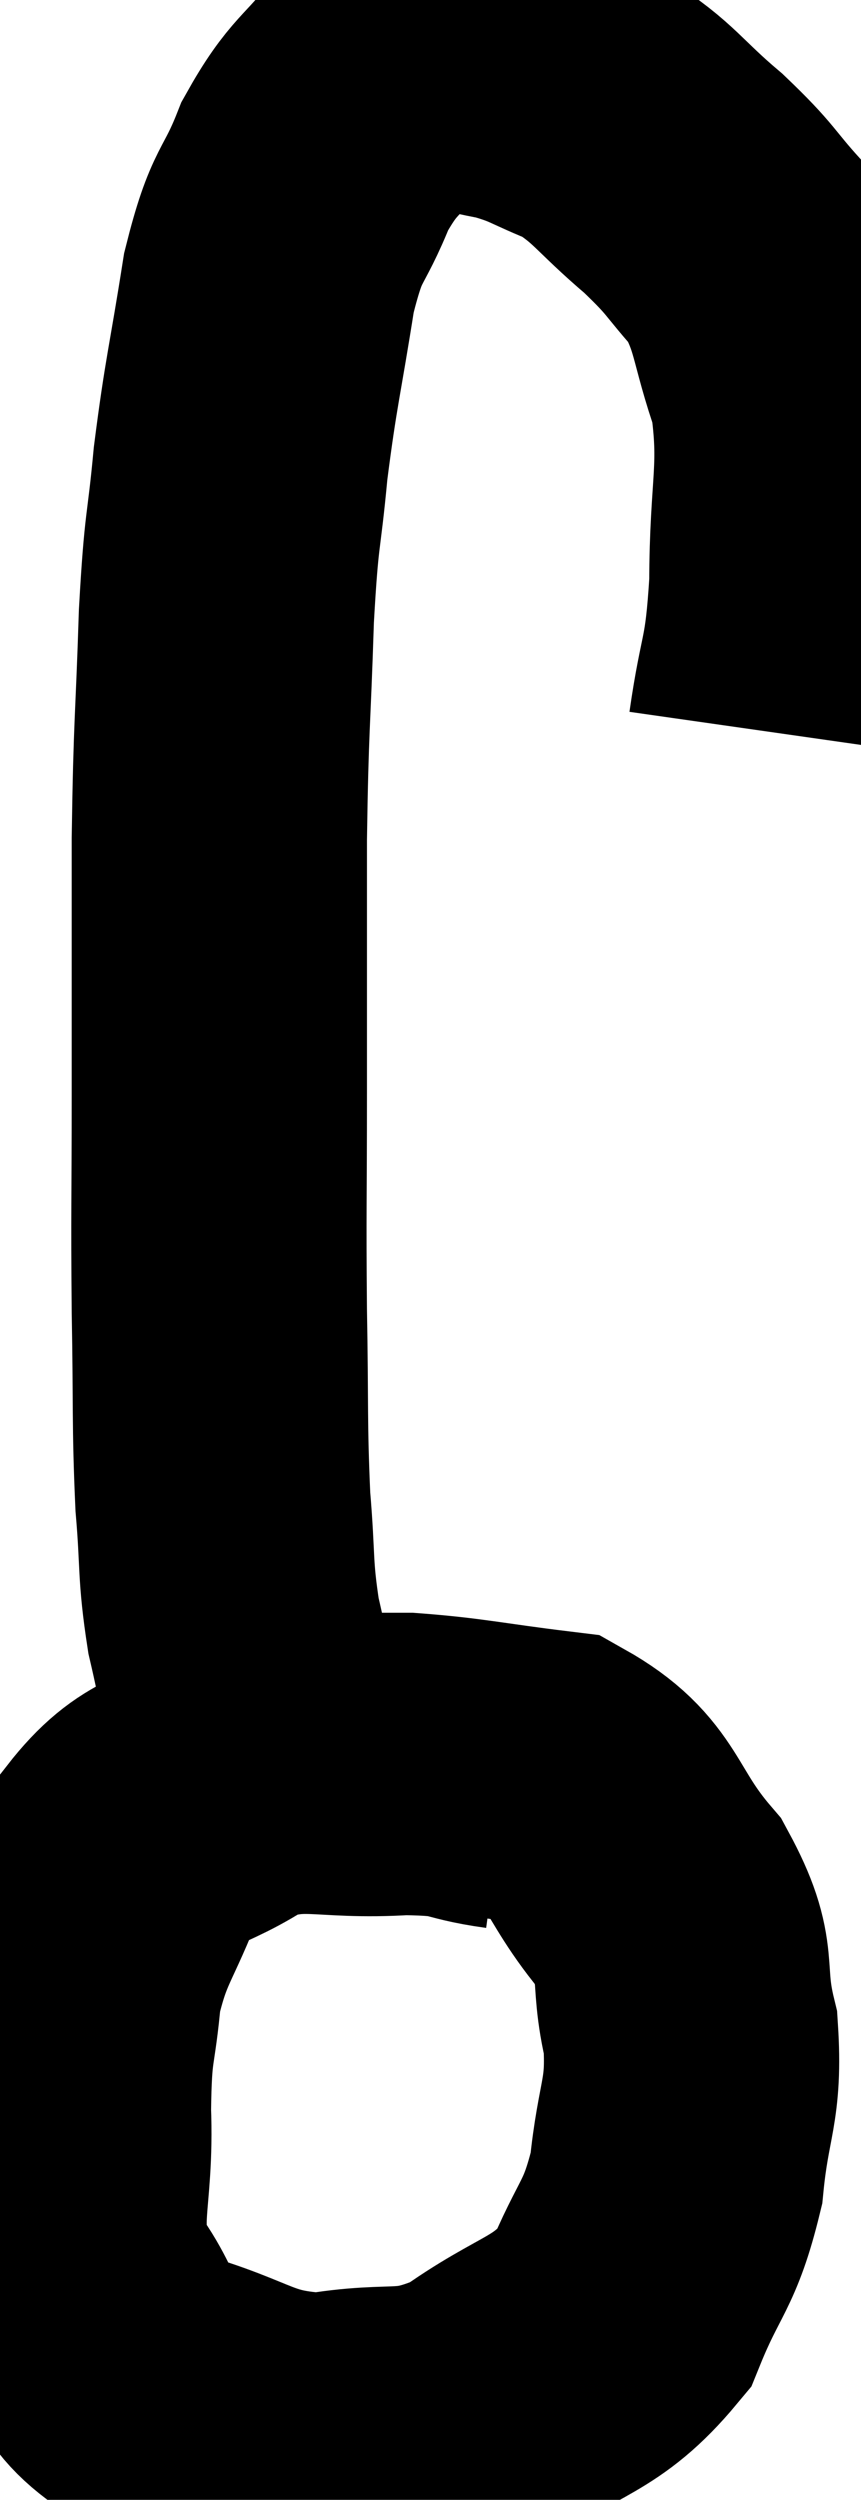 <svg xmlns="http://www.w3.org/2000/svg" viewBox="11.406 5.114 14.58 42.326" width="14.58" height="42.326"><path d="M 24.54 17.52 C 24.72 16.26, 24.81 16.455, 24.9 15 C 24.9 13.35, 25.095 13.08, 24.9 11.7 C 24.51 10.59, 24.6 10.35, 24.12 9.48 C 23.55 8.85, 23.655 8.865, 22.98 8.22 C 22.2 7.56, 22.155 7.365, 21.42 6.9 C 20.73 6.63, 20.73 6.555, 20.04 6.36 C 19.35 6.24, 19.185 6.12, 18.66 6.12 C 18.3 6.24, 18.42 5.91, 17.94 6.36 C 17.34 7.14, 17.235 7.035, 16.74 7.92 C 16.35 8.91, 16.275 8.64, 15.96 9.9 C 15.72 11.43, 15.66 11.55, 15.48 12.96 C 15.36 14.25, 15.33 13.95, 15.24 15.54 C 15.18 17.43, 15.15 17.295, 15.12 19.32 C 15.12 21.48, 15.12 21.645, 15.12 23.64 C 15.12 25.47, 15.105 25.575, 15.12 27.3 C 15.15 28.92, 15.12 29.205, 15.18 30.54 C 15.27 31.59, 15.21 31.665, 15.36 32.64 C 15.57 33.54, 15.585 33.78, 15.78 34.44 C 15.96 34.86, 15.99 34.845, 16.14 35.28 C 16.26 35.73, 16.275 35.865, 16.38 36.18 C 16.47 36.36, 16.515 36.45, 16.56 36.54 C 16.56 36.54, 16.56 36.54, 16.56 36.54 L 16.56 36.54" fill="none" stroke="black" stroke-width="5"></path><path d="M 19.98 35.28 C 19.11 35.16, 19.38 35.055, 18.24 35.04 C 16.83 35.13, 16.605 34.845, 15.42 35.22 C 14.46 35.88, 14.19 35.655, 13.5 36.54 C 13.08 37.65, 12.915 37.68, 12.66 38.76 C 12.57 39.81, 12.495 39.585, 12.48 40.86 C 12.54 42.36, 12.21 42.66, 12.6 43.86 C 13.32 44.76, 12.975 45.015, 14.04 45.66 C 15.45 46.05, 15.48 46.365, 16.86 46.44 C 18.21 46.2, 18.285 46.515, 19.56 45.96 C 20.76 45.09, 21.135 45.21, 21.96 44.22 C 22.41 43.11, 22.575 43.17, 22.86 42 C 22.98 40.77, 23.175 40.71, 23.1 39.54 C 22.83 38.43, 23.145 38.4, 22.56 37.32 C 21.66 36.27, 21.825 35.82, 20.76 35.22 C 19.53 35.07, 19.29 34.995, 18.3 34.92 L 16.8 34.92" fill="none" stroke="black" stroke-width="5"></path></svg>
